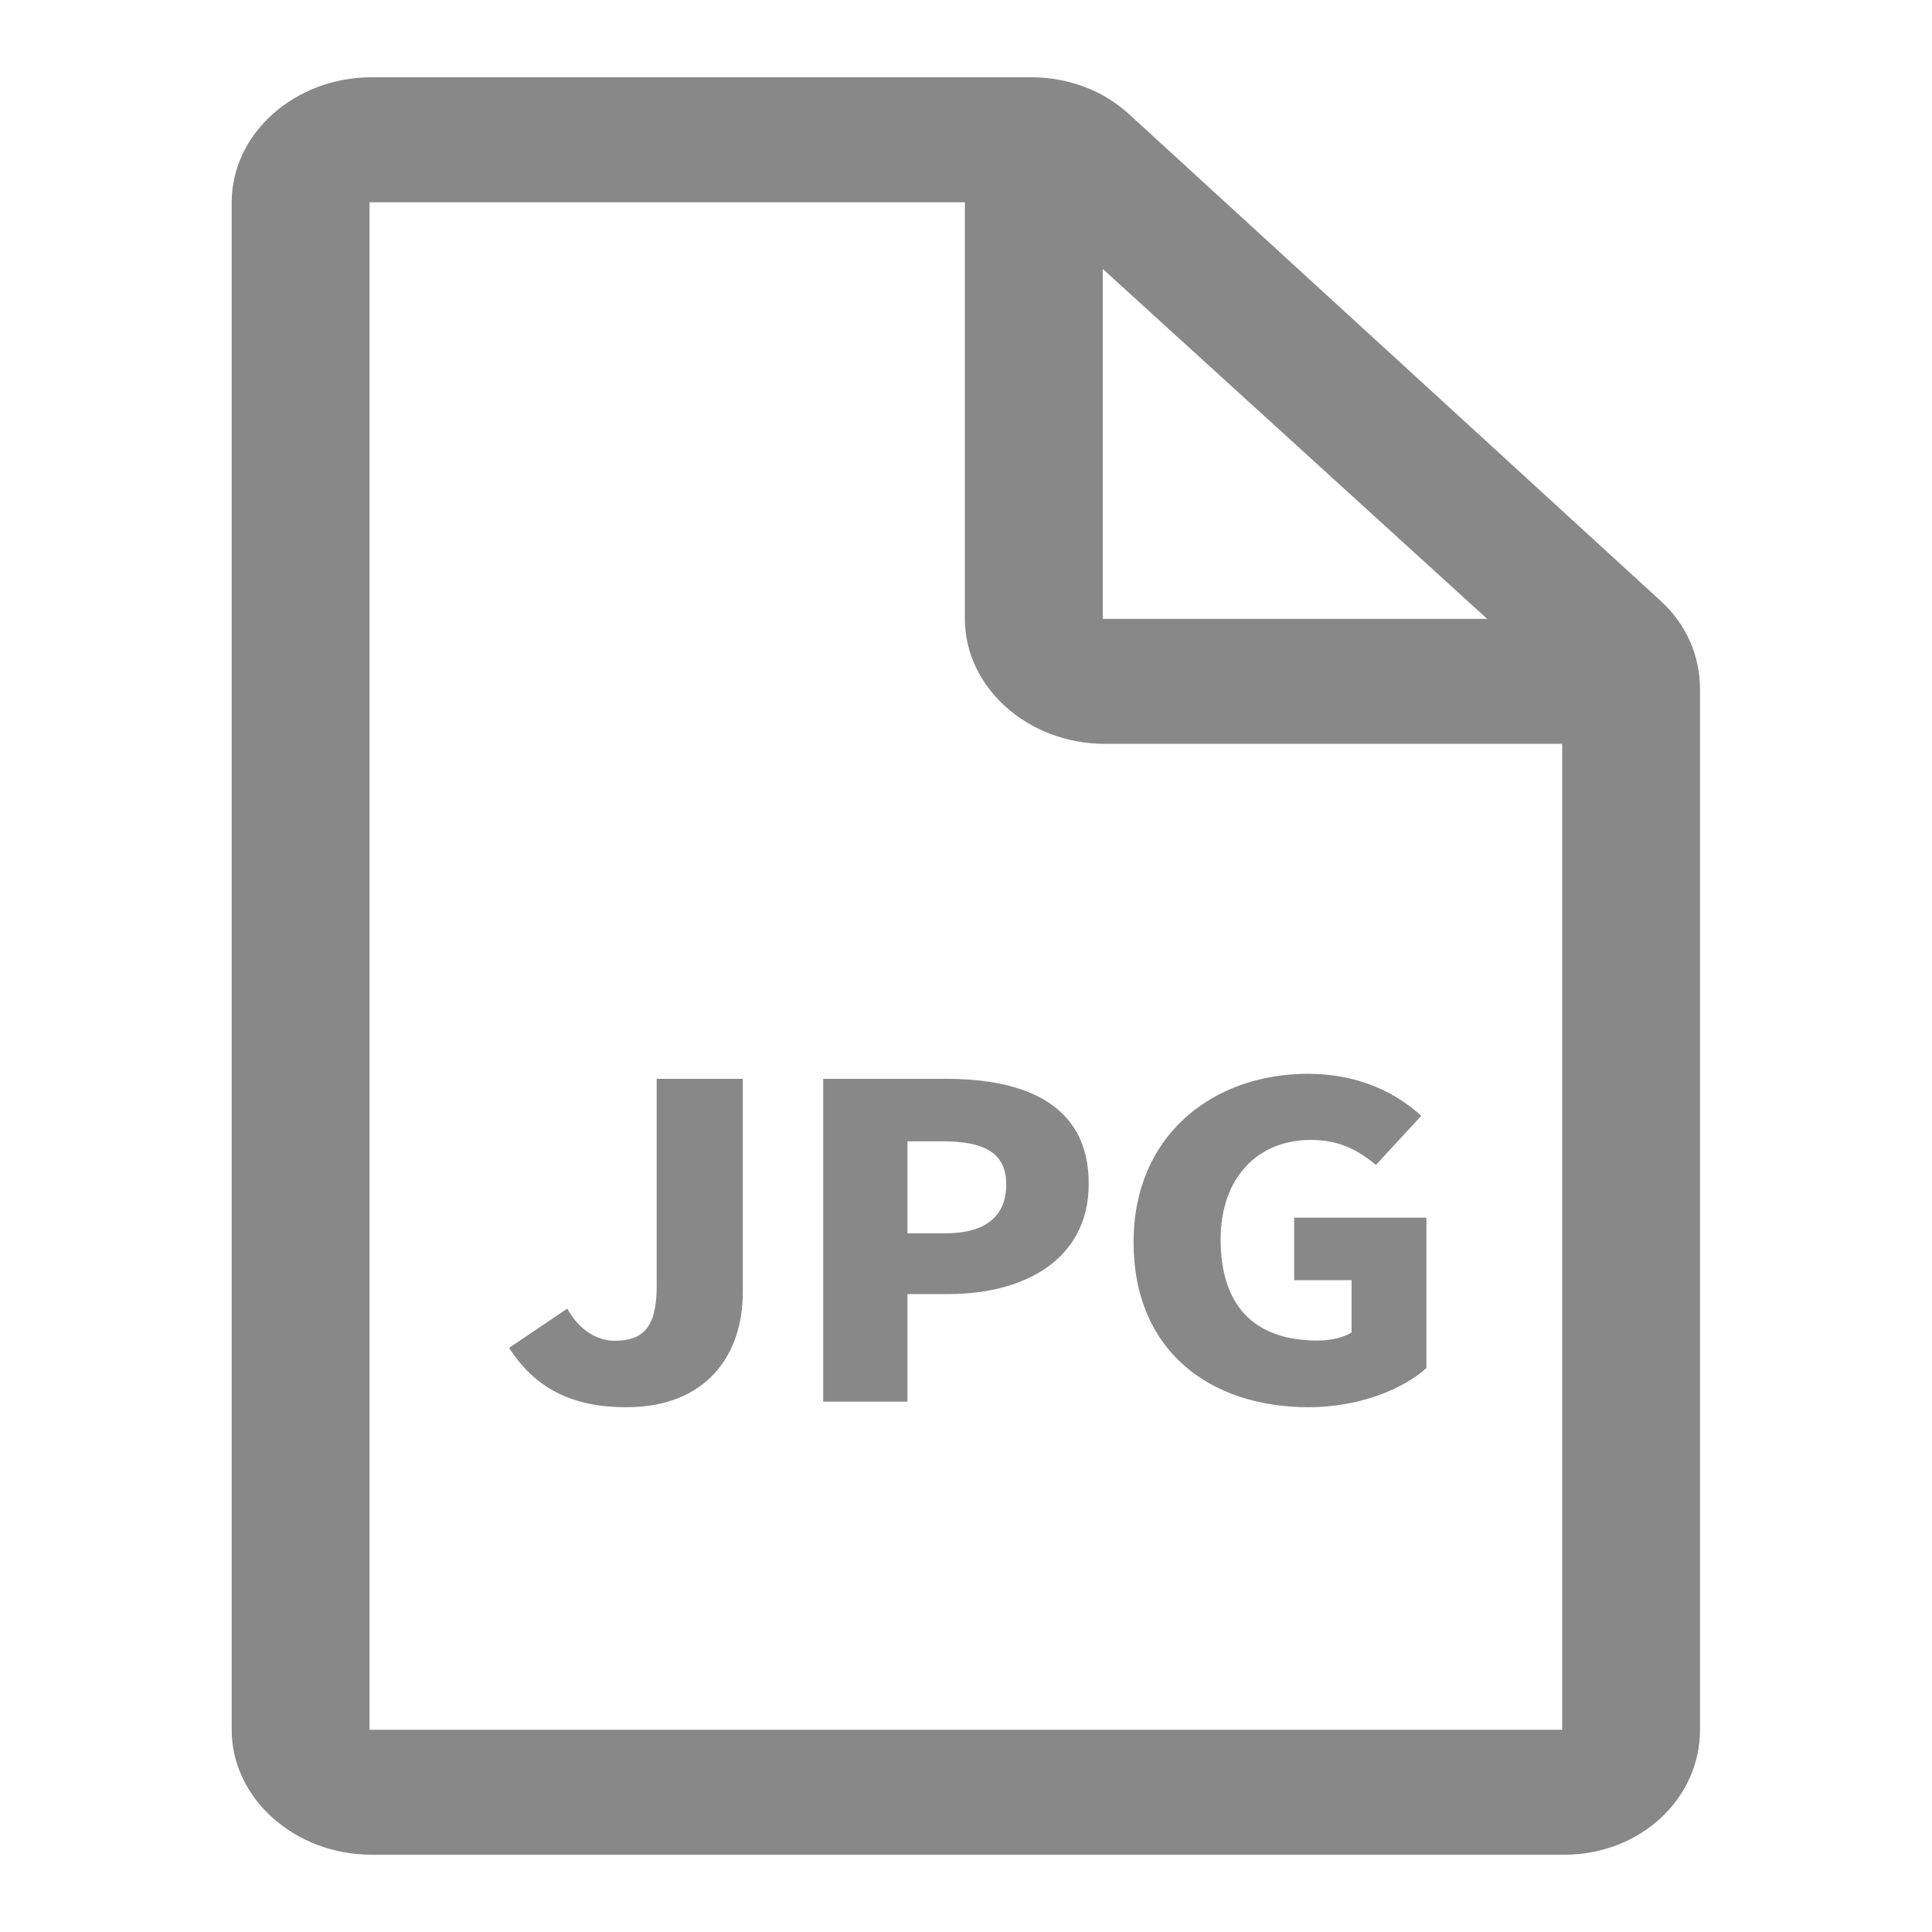 <svg width="40" height="40" viewBox="0 0 40 40" fill="none" xmlns="http://www.w3.org/2000/svg">
<path d="M34.388 12.446L23.378 2.366C23.199 2.204 23.005 2.067 22.795 1.952C22.74 1.924 22.684 1.895 22.625 1.87C22.589 1.852 22.549 1.837 22.514 1.823C22.157 1.679 21.765 1.6 21.364 1.6H7.69C6.113 1.6 4.797 2.757 4.797 4.188V35.813C4.797 37.243 6.113 38.4 7.69 38.4H32.383C33.96 38.4 35.197 37.243 35.197 35.813V14.268C35.197 13.585 34.919 12.931 34.388 12.446ZM22.831 5.568L30.79 12.813H22.831V5.568ZM32.343 35.813H7.651V4.188H19.977V12.813C19.977 14.243 21.293 15.4 22.87 15.4H32.343V35.813ZM13.596 26.631C13.596 27.5 13.299 27.759 12.728 27.759C12.371 27.759 11.998 27.551 11.745 27.094L10.54 27.906C11.071 28.729 11.82 29.135 12.97 29.135C14.618 29.135 15.379 28.061 15.379 26.756V22.336H13.596V26.631ZM19.593 22.336H17.044V29.02H18.788V26.792H19.644C21.194 26.792 22.541 26.088 22.541 24.507C22.541 22.861 21.214 22.336 19.593 22.336ZM19.561 25.535H18.788V23.63H19.509C20.361 23.63 20.833 23.853 20.833 24.525C20.833 25.175 20.417 25.535 19.561 25.535ZM26.794 25.211V26.505H27.983V27.587C27.825 27.691 27.547 27.755 27.282 27.755C25.922 27.755 25.272 26.986 25.272 25.664C25.272 24.366 26.053 23.601 27.139 23.601C27.745 23.601 28.13 23.824 28.487 24.119L29.426 23.102C28.923 22.642 28.154 22.232 27.08 22.232C25.114 22.232 23.469 23.5 23.469 25.718C23.469 27.971 25.054 29.135 27.096 29.135C28.122 29.135 29.046 28.769 29.533 28.323V25.211H26.794Z" fill="#888888"/>
</svg>
